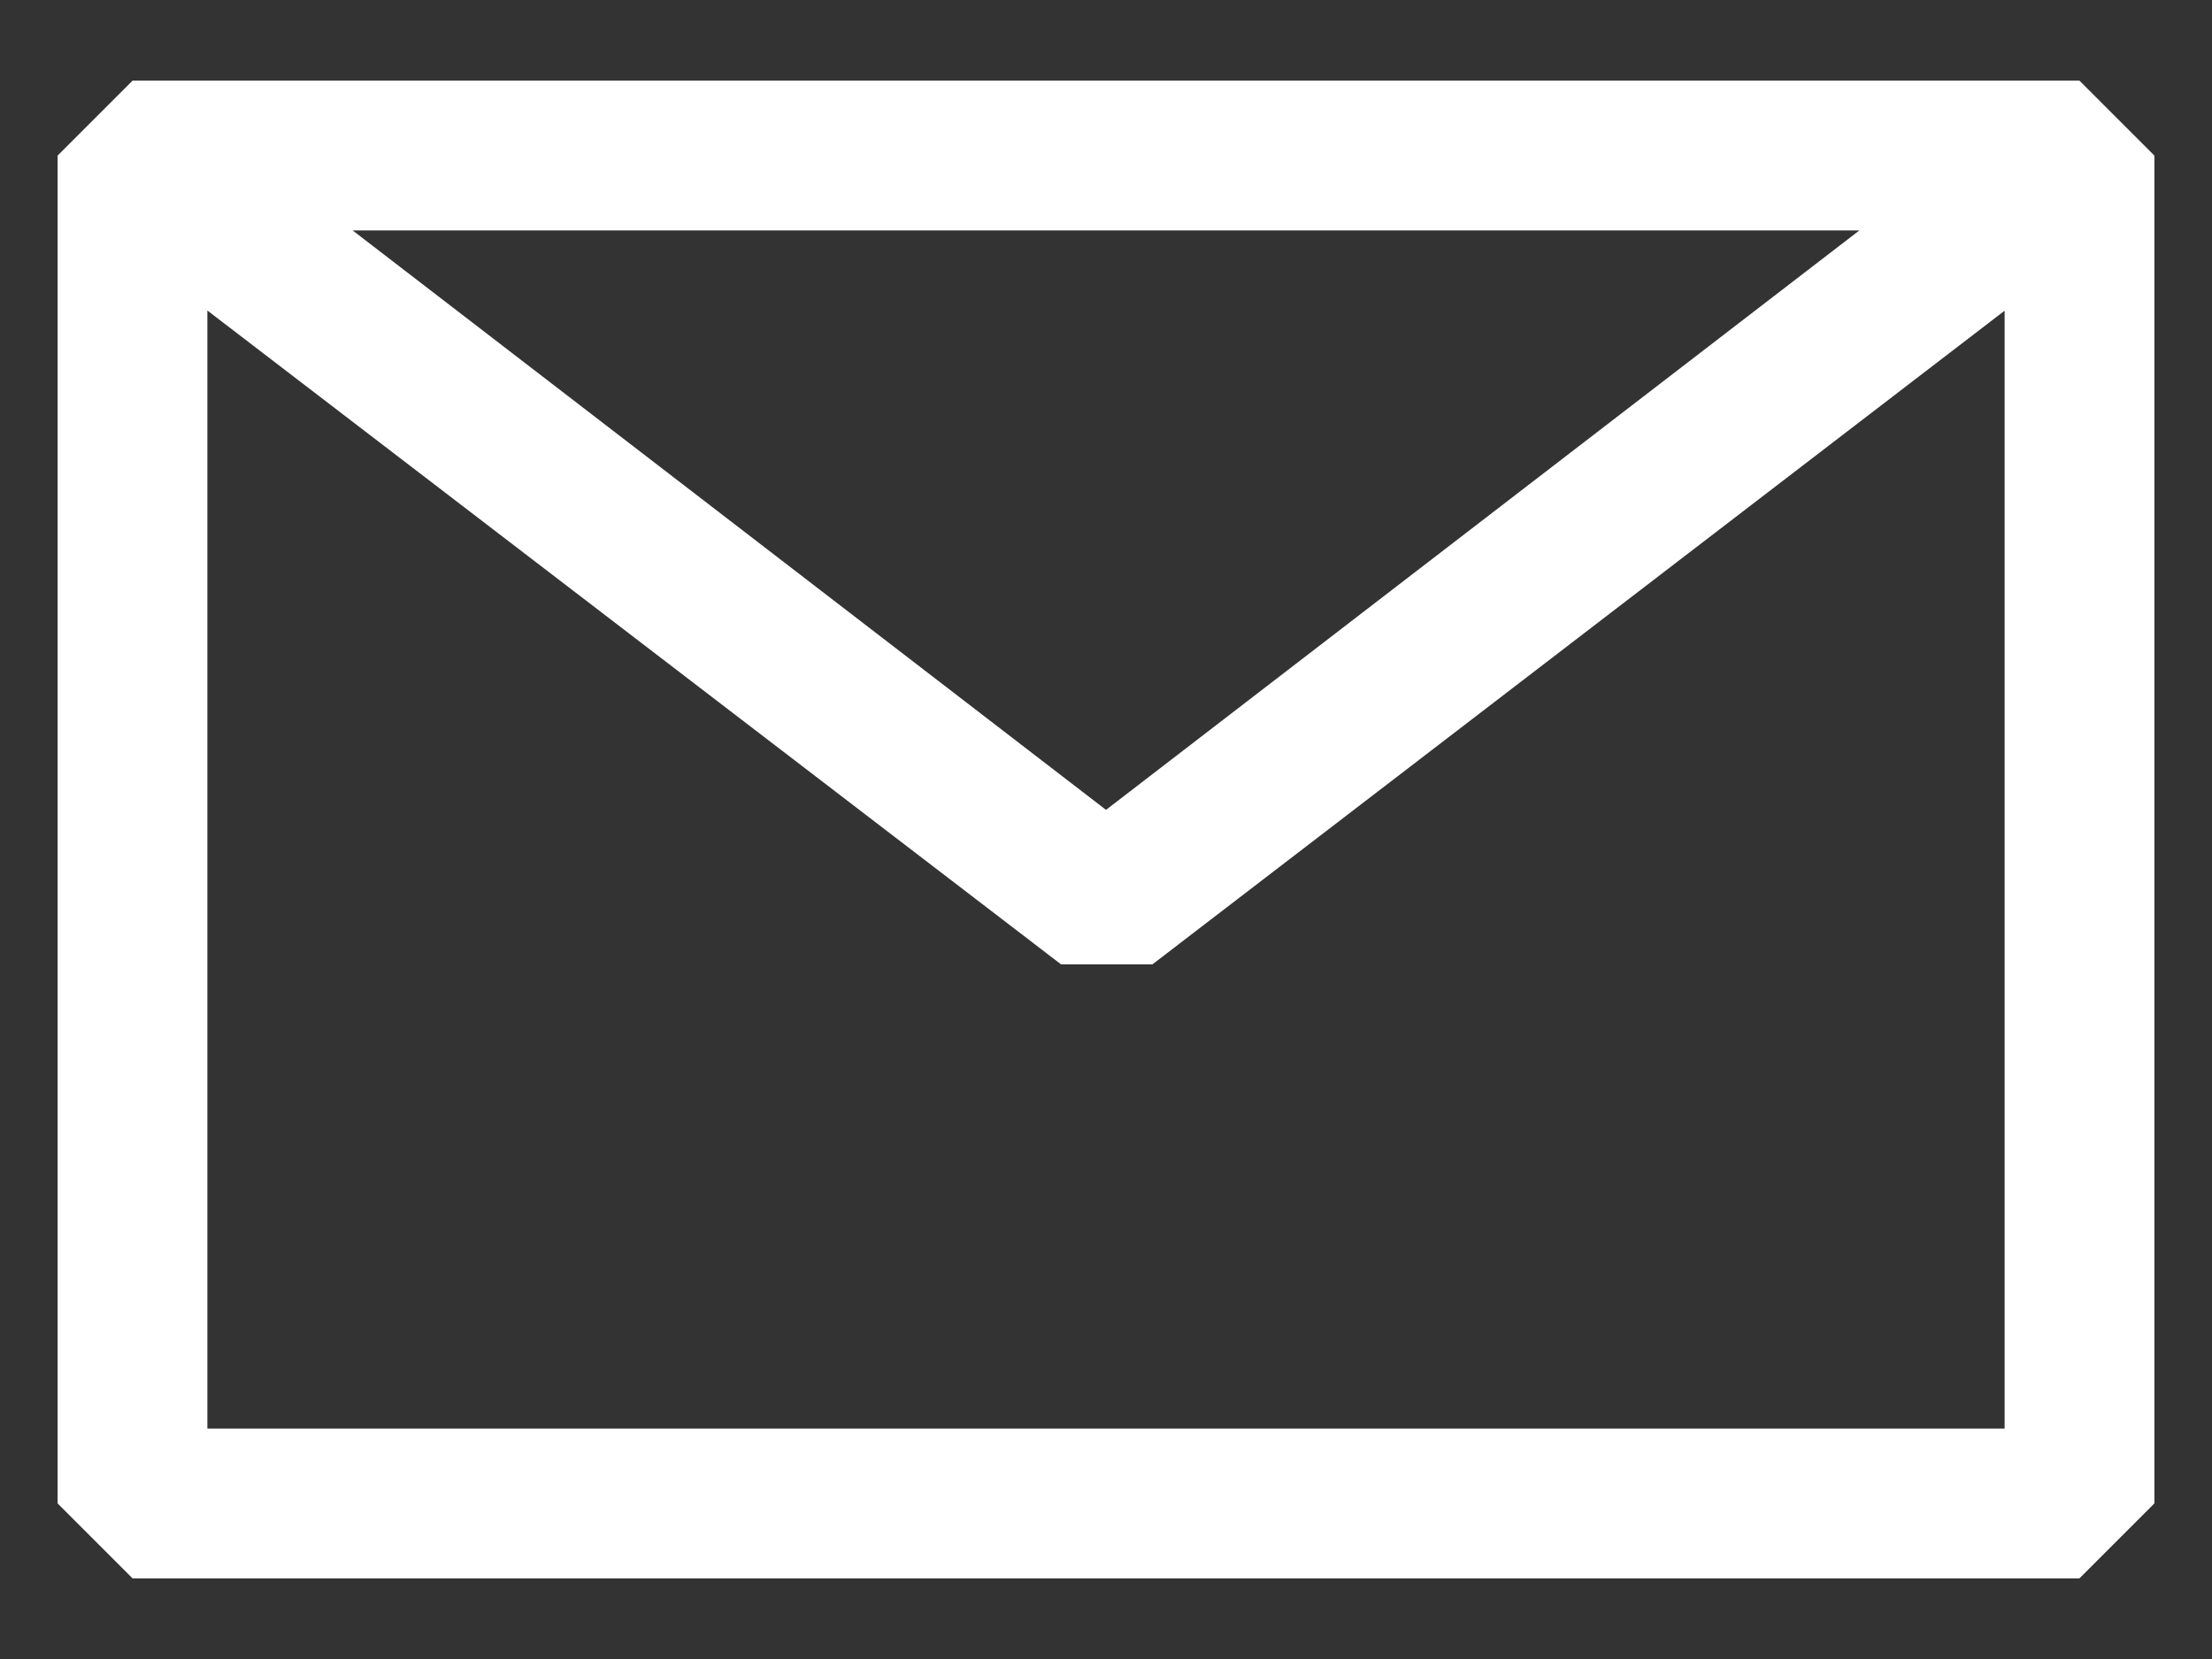 <svg width="24" height="18" viewBox="0 0 24 18" fill="none" xmlns="http://www.w3.org/2000/svg">
<rect x="0" y="0" width="24" height="18" fill="#333333" stroke="none"/>
<path fill-rule="evenodd" clip-rule="evenodd" d="M0.625 1.688L1.438 0.875H22.562L23.375 1.688V16.312L22.562 17.125H1.438L0.625 16.312V1.688ZM2.25 3.369V15.5H21.75V3.371L12.504 10.463H11.512L2.25 3.369ZM20.174 2.5H3.826L12 8.787L20.174 2.5Z" fill="white"/>
</svg>
